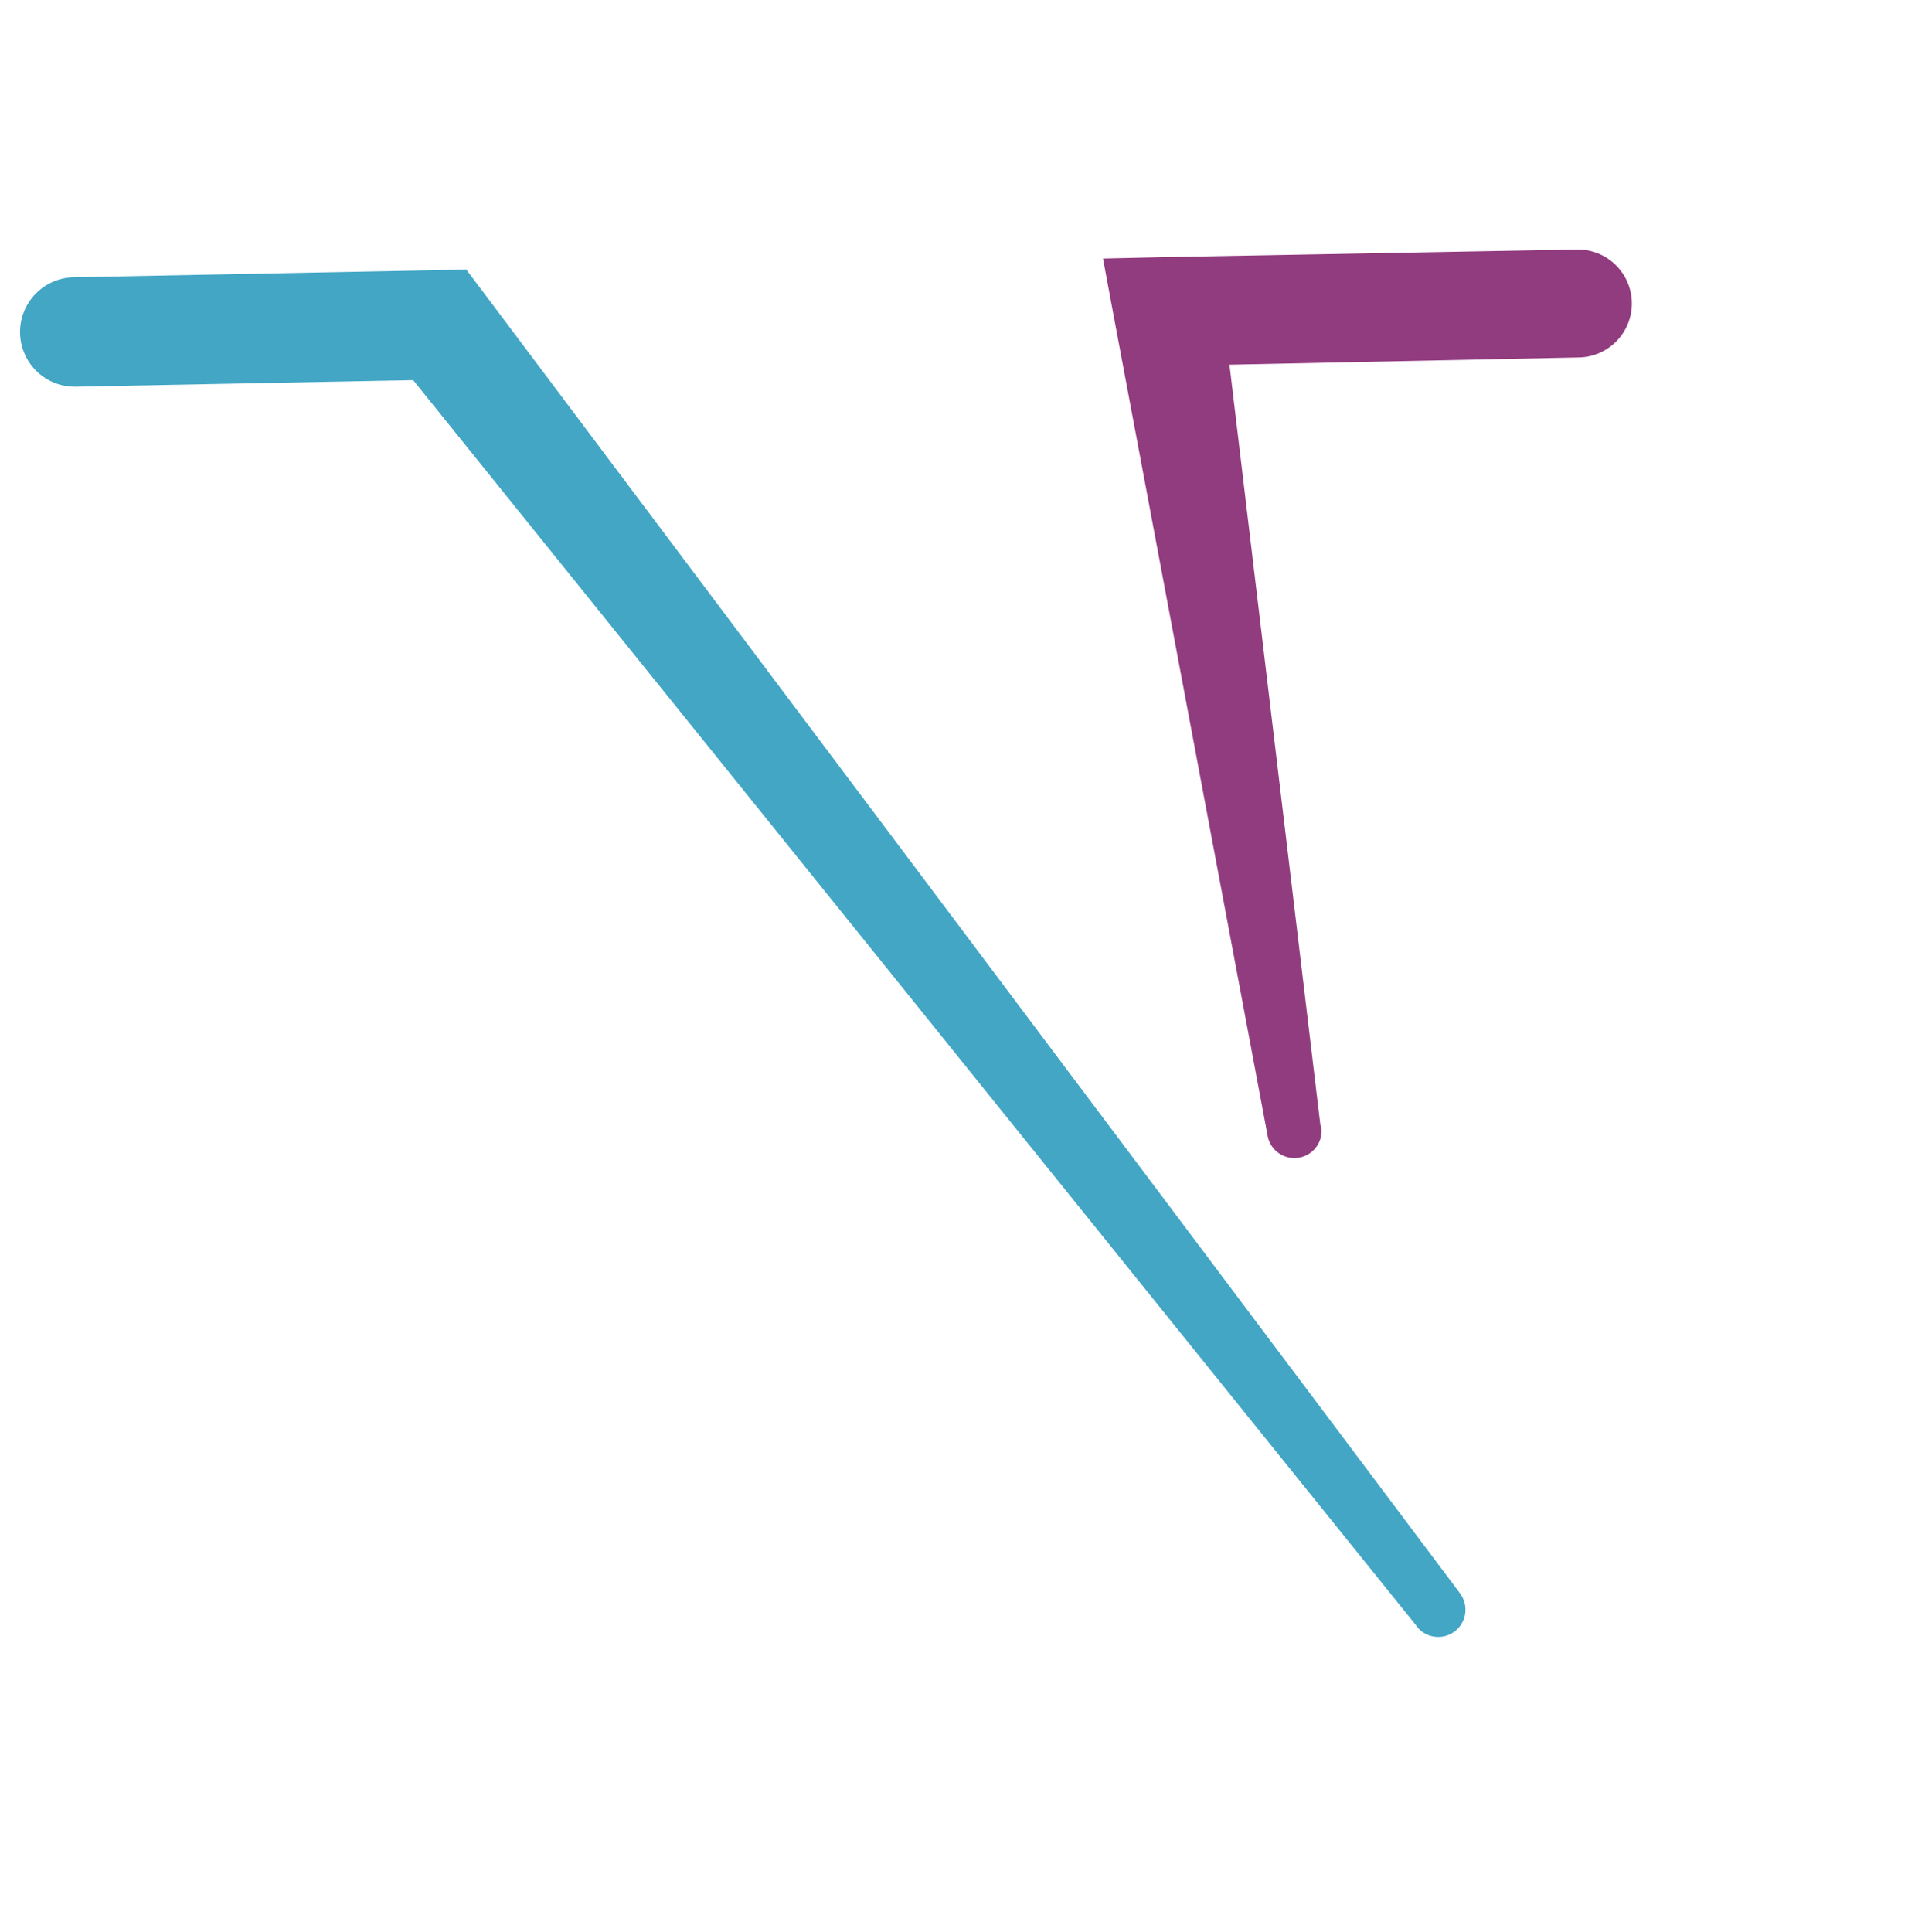 <svg xmlns="http://www.w3.org/2000/svg" width="669.725" height="672.013" viewBox="0 0 669.725 672.013">
  <g id="shapes-1" transform="translate(-288.894 -586.369)">
    <path id="Path_59594" data-name="Path 59594" d="M404.151,674.968l-67.937-561.76-1.189-9.634-8.508-4.629L215.48,37.7a19.042,19.042,0,1,0-18.516,33.28L299.806,127.72l85.578,549.624v.438a9.475,9.475,0,1,0,18.767-2.628" transform="translate(109.147 757.924) rotate(-30)" fill="#43a6c5"/>
    <path id="Path_59595" data-name="Path 59595" d="M470.92,141.852,346.495,73.04,326.852,62.28l-7.445,21.082L223.947,354.983a9.456,9.456,0,1,0,17.641,6.819v-.563L346.495,116.267l106.346,58.491a18.772,18.772,0,1,0,18.079-32.9" transform="translate(358.432 785.806) rotate(-30)" fill="#923c80"/>
  </g>
</svg>

